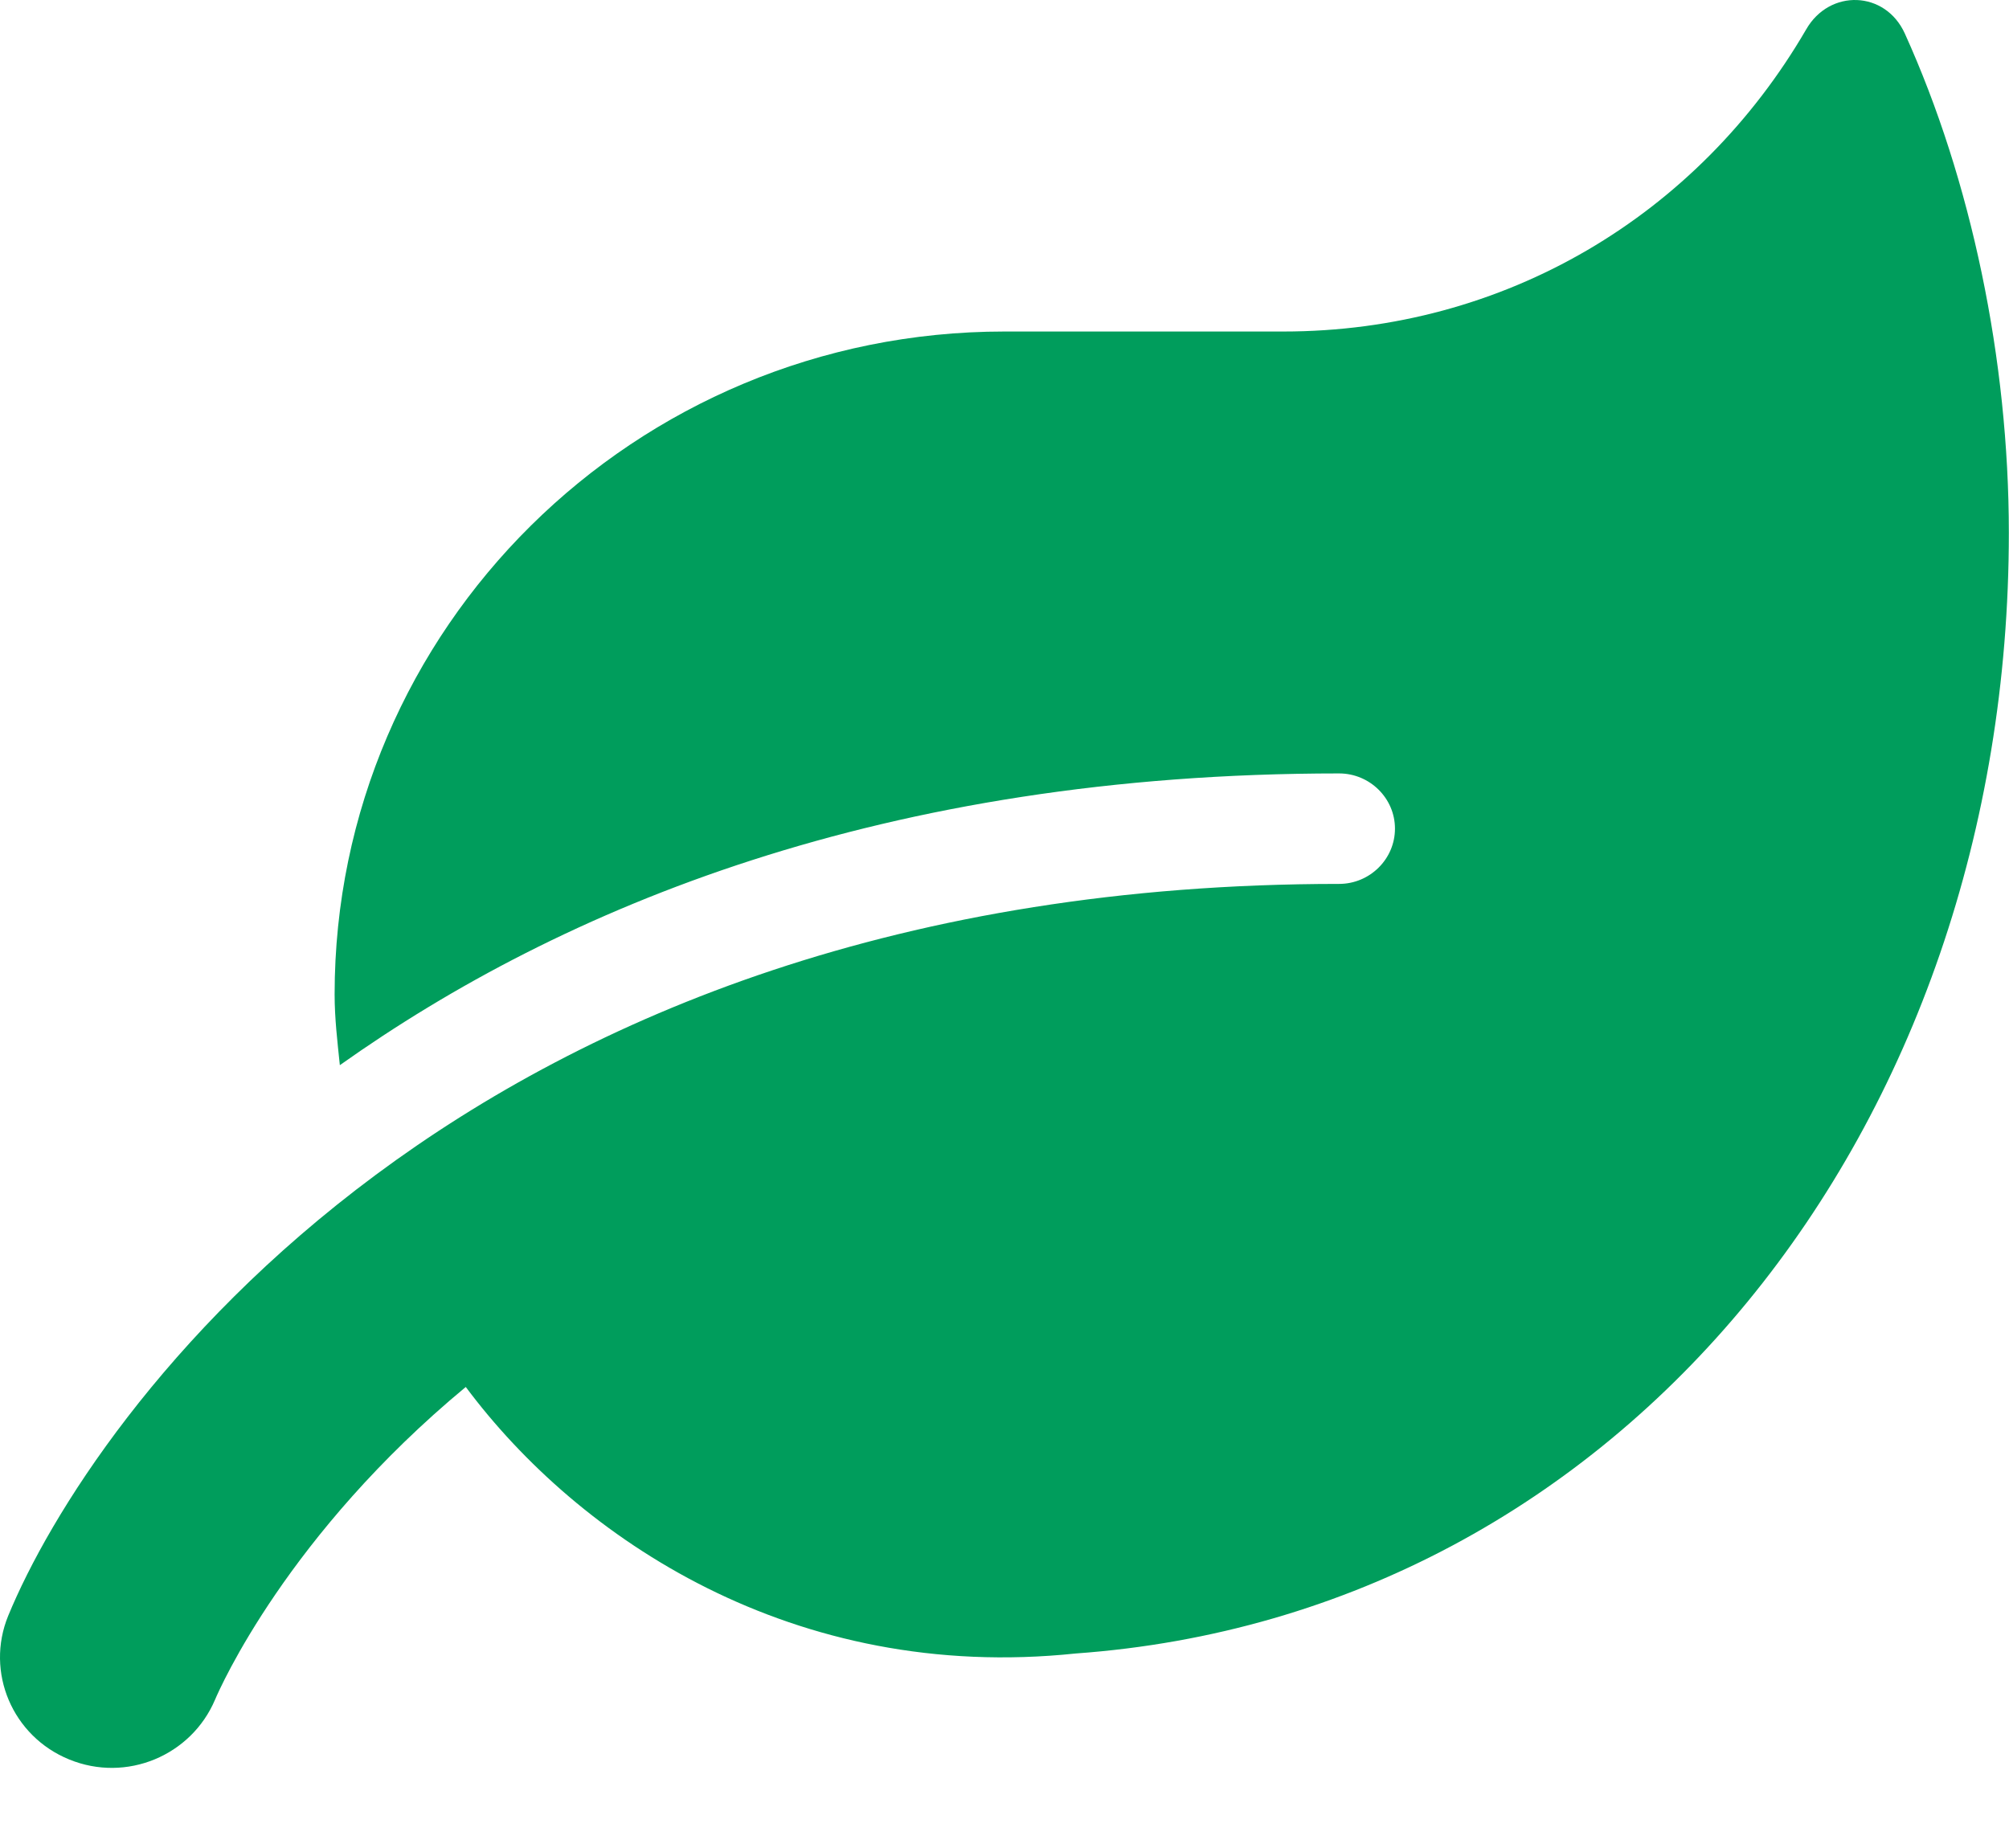 <svg width="25" height="23" viewBox="0 0 25 23" fill="none" xmlns="http://www.w3.org/2000/svg">
<path d="M23.704 0.418C23.461 -0.119 22.767 -0.141 22.476 0.366C21.13 2.682 18.722 4.126 15.97 4.126H12.498C7.897 4.126 4.164 7.821 4.164 12.376C4.164 12.677 4.199 12.965 4.229 13.257C6.998 11.293 10.996 9.626 16.664 9.626C17.046 9.626 17.359 9.935 17.359 10.313C17.359 10.692 17.046 11.001 16.664 11.001C5.753 11.001 1.126 17.622 0.102 20.11C-0.185 20.811 0.154 21.61 0.861 21.898C1.573 22.19 2.38 21.851 2.676 21.154C2.741 21 3.583 19.096 5.796 17.262C7.202 19.148 9.876 20.948 13.387 20.579C20.202 20.089 24.998 14.039 24.998 6.631C24.998 4.474 24.529 2.24 23.704 0.418Z" fill="#009D5C"/>
</svg>

